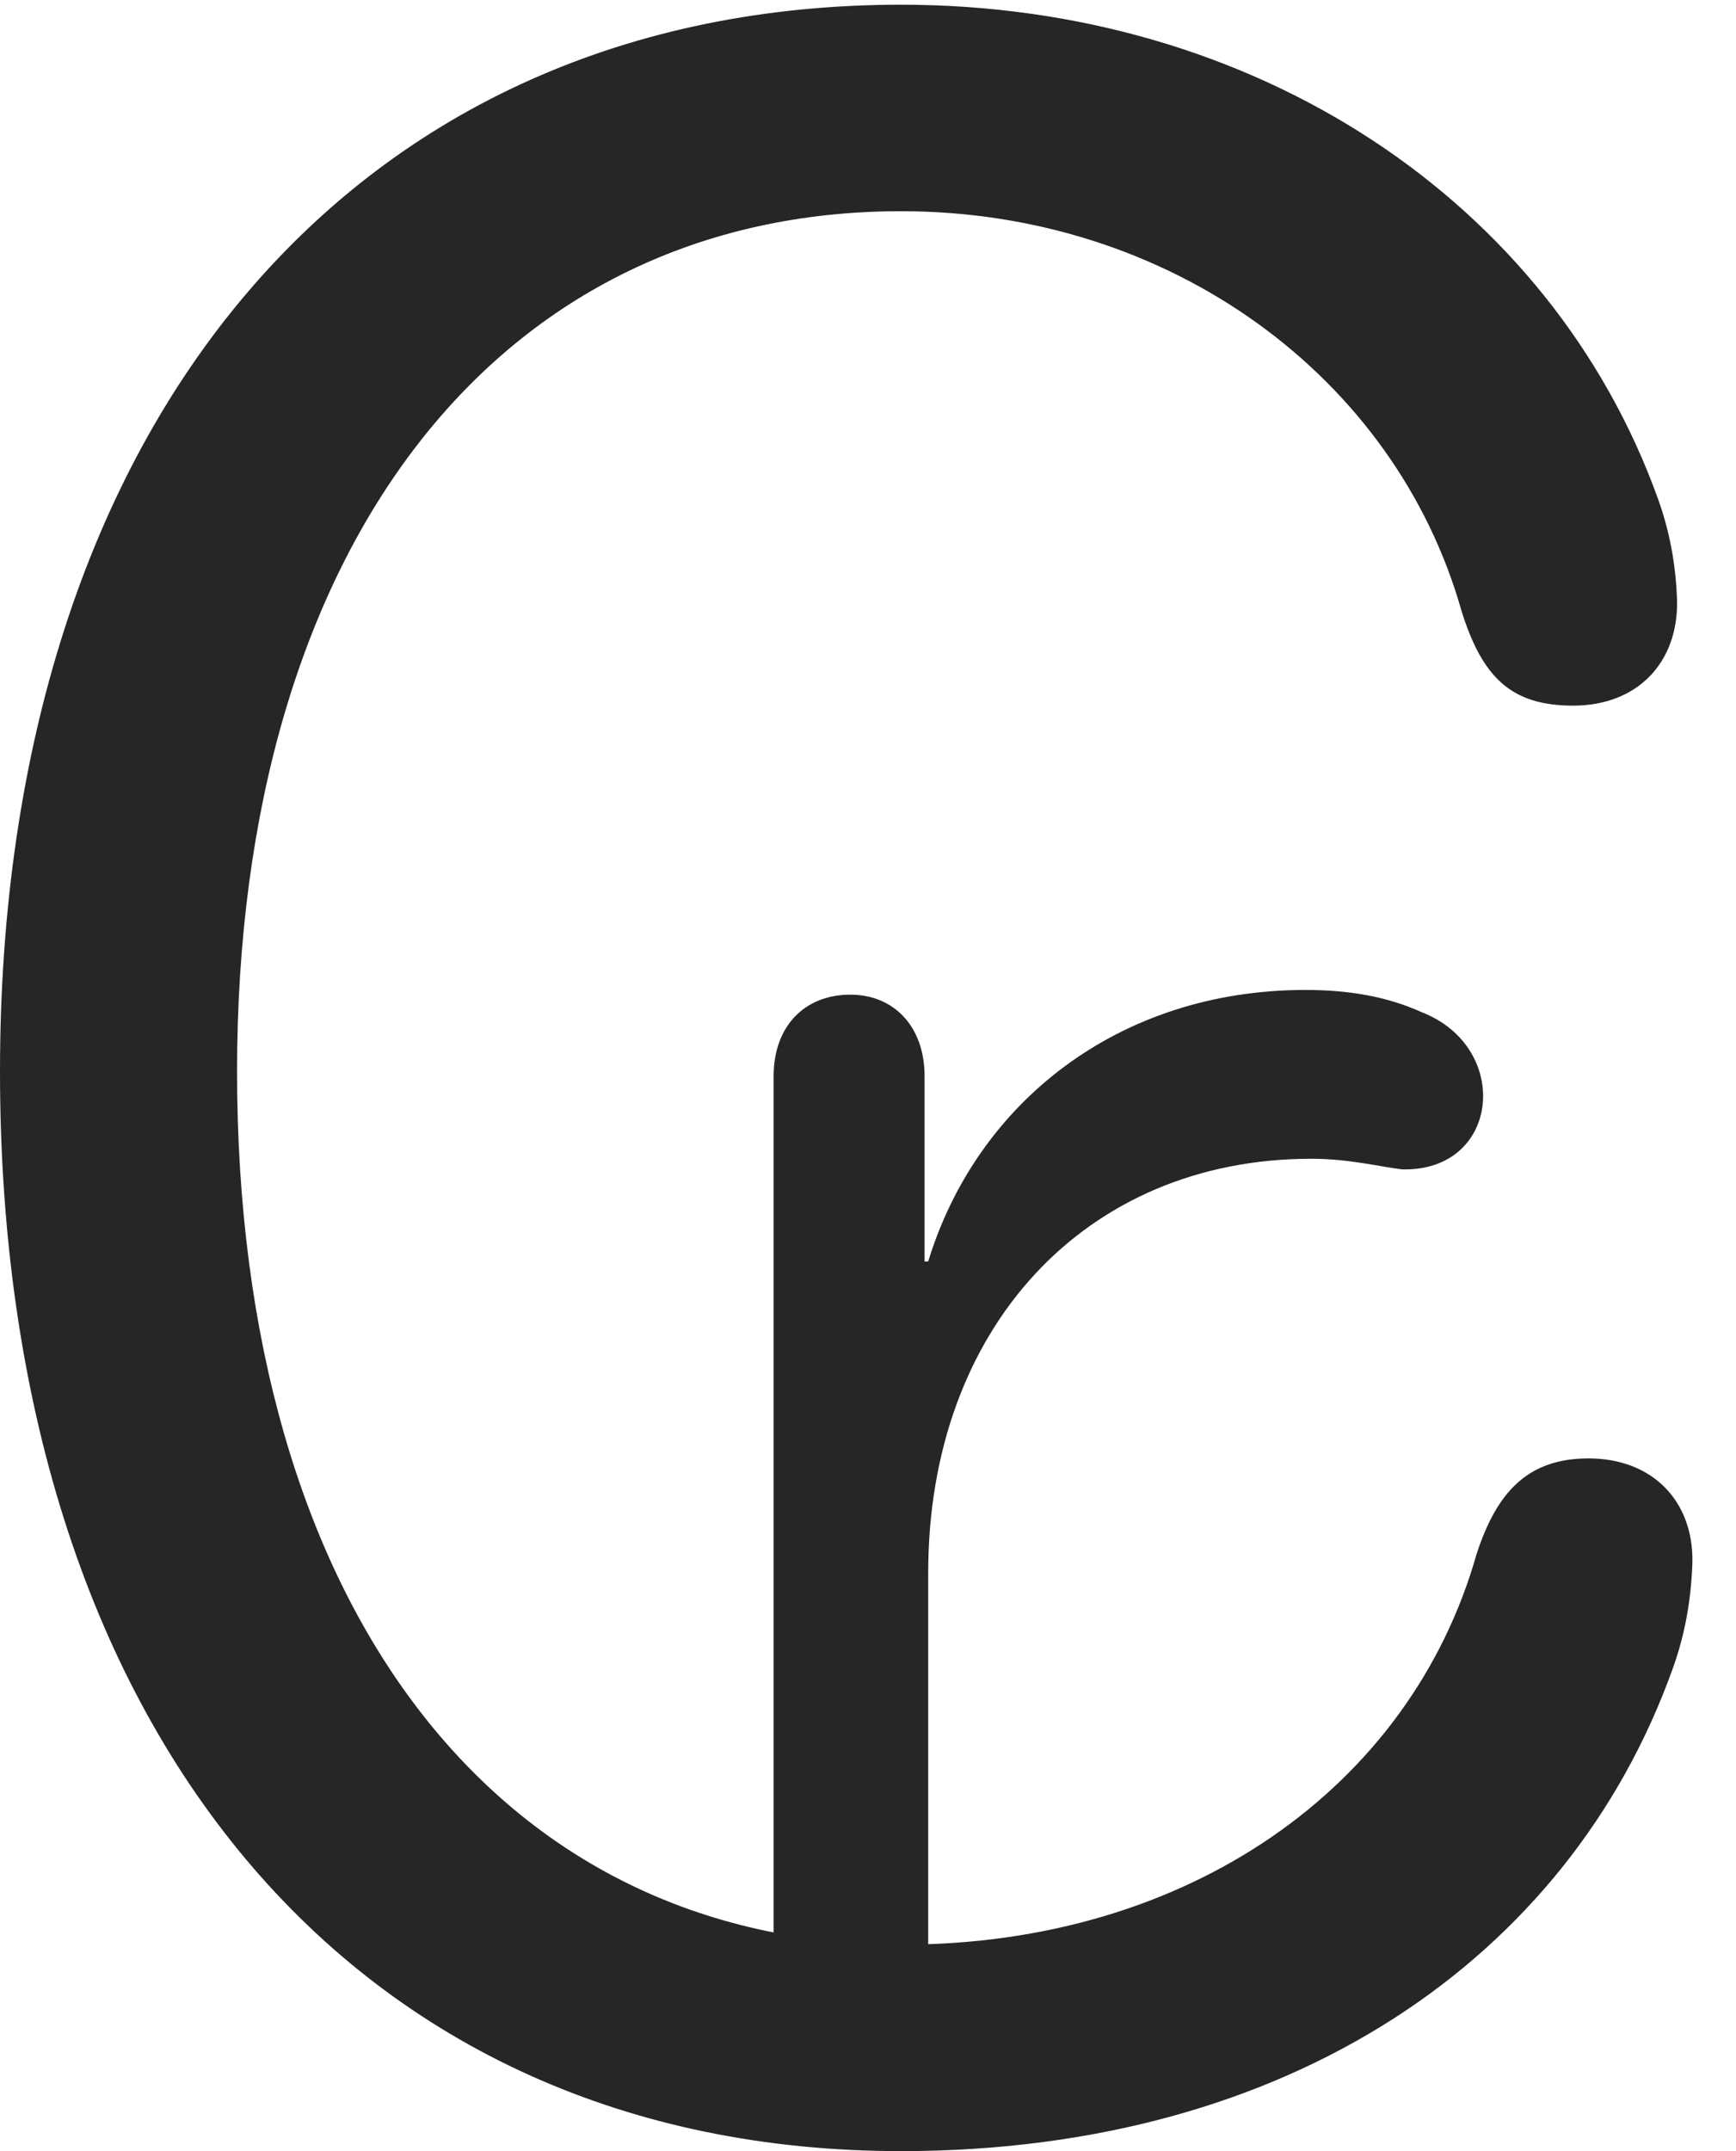 <?xml version="1.0" encoding="UTF-8"?>
<!--Generator: Apple Native CoreSVG 232.5-->
<!DOCTYPE svg
PUBLIC "-//W3C//DTD SVG 1.1//EN"
       "http://www.w3.org/Graphics/SVG/1.1/DTD/svg11.dtd">
<svg version="1.1" xmlns="http://www.w3.org/2000/svg" xmlns:xlink="http://www.w3.org/1999/xlink" width="14.375" height="17.803">
 <g>
  <rect height="17.803" opacity="0" width="14.375" x="0" y="0"/>
  <path d="M7.461 17.803C10.674 17.803 12.988 16.211 13.848 13.818C13.955 13.525 14.004 13.232 14.014 12.93C14.023 12.422 13.682 12.07 13.154 12.07C12.646 12.07 12.393 12.354 12.227 12.861C11.68 14.795 9.834 16.094 7.471 16.094C4.131 16.094 1.963 13.31 1.963 8.867C1.963 4.492 4.141 1.748 7.461 1.748C9.697 1.748 11.553 3.125 12.1 5.049C12.275 5.615 12.52 5.84 13.027 5.84C13.555 5.84 13.896 5.488 13.887 4.971C13.877 4.678 13.828 4.404 13.73 4.131C12.842 1.66 10.391 0.039 7.461 0.039C2.959 0.039 0 3.467 0 8.867C0 14.336 2.939 17.803 7.461 17.803ZM6.406 17.051L7.686 17.051L7.686 13.018C7.686 10.996 8.984 9.59 10.859 9.59C11.172 9.59 11.435 9.658 11.611 9.678C12.422 9.697 12.52 8.672 11.777 8.379C11.475 8.242 11.152 8.193 10.81 8.193C9.258 8.193 8.086 9.131 7.686 10.44L7.656 10.44L7.656 8.906C7.656 8.496 7.402 8.232 7.041 8.232C6.66 8.232 6.406 8.496 6.406 8.906Z" fill="#000000" fill-opacity="0.85"/>
 </g>
</svg>
